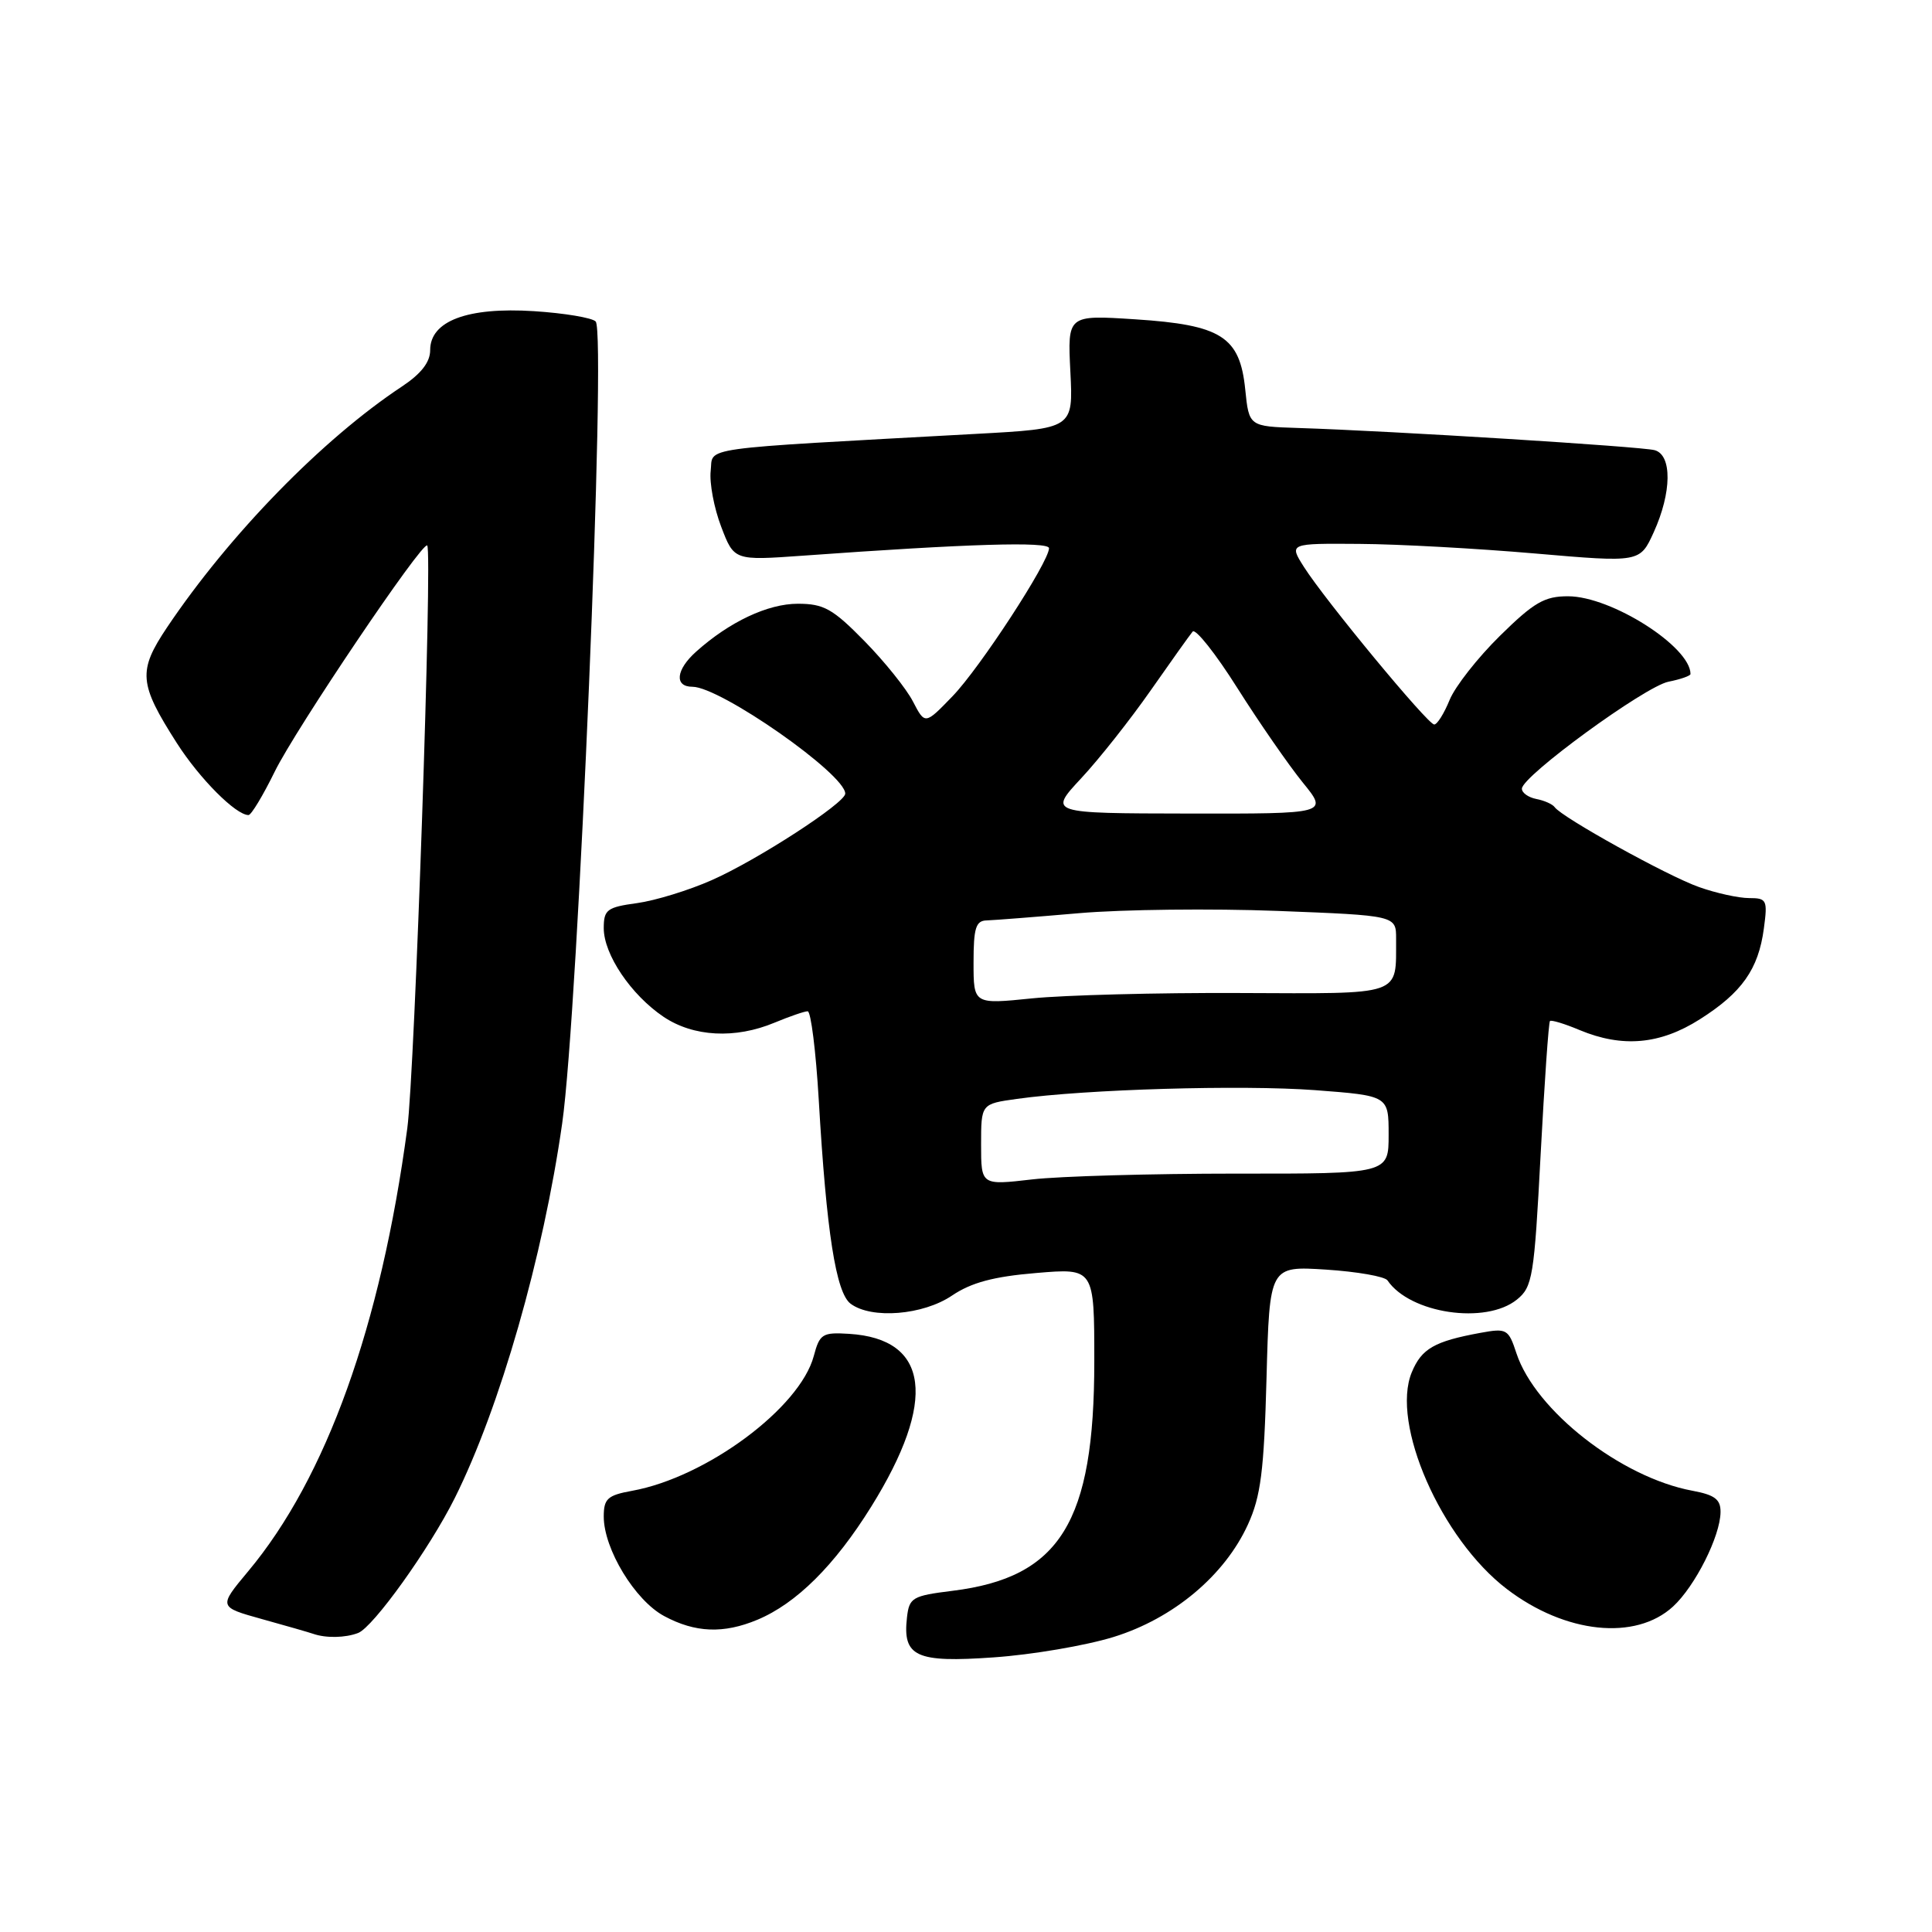 <?xml version="1.0" encoding="UTF-8" standalone="no"?>
<!DOCTYPE svg PUBLIC "-//W3C//DTD SVG 1.1//EN" "http://www.w3.org/Graphics/SVG/1.1/DTD/svg11.dtd" >
<svg xmlns="http://www.w3.org/2000/svg" xmlns:xlink="http://www.w3.org/1999/xlink" version="1.1" viewBox="0 0 256 256">
 <g >
 <path fill="currentColor"
d=" M 147.55 216.91 C 155.47 214.46 162.27 208.77 165.36 202.00 C 167.06 198.28 167.49 194.92 167.82 182.63 C 168.22 167.75 168.22 167.75 175.71 168.23 C 179.83 168.50 183.50 169.14 183.85 169.66 C 186.84 174.06 196.88 175.54 201.00 172.20 C 203.07 170.53 203.29 169.20 204.14 153.00 C 204.65 143.43 205.20 135.46 205.38 135.29 C 205.55 135.12 207.32 135.65 209.31 136.49 C 214.98 138.85 219.97 138.41 225.24 135.06 C 230.81 131.53 233.00 128.43 233.72 123.04 C 234.23 119.25 234.11 119.00 231.76 119.00 C 230.38 119.00 227.40 118.35 225.13 117.54 C 220.99 116.09 206.94 108.30 206.00 106.95 C 205.72 106.56 204.63 106.07 203.57 105.87 C 202.51 105.66 201.65 105.05 201.66 104.50 C 201.69 102.83 217.96 90.96 221.08 90.33 C 222.69 90.01 224.00 89.55 224.00 89.31 C 224.00 85.69 213.51 79.02 207.79 79.01 C 204.66 79.00 203.26 79.81 198.75 84.25 C 195.81 87.14 192.81 90.96 192.08 92.75 C 191.35 94.54 190.44 96.00 190.04 96.00 C 189.19 96.00 175.57 79.53 172.77 75.11 C 170.80 72.00 170.80 72.00 180.15 72.07 C 185.29 72.10 195.76 72.68 203.40 73.34 C 217.30 74.54 217.30 74.54 219.13 70.52 C 221.52 65.26 221.58 60.29 219.25 59.65 C 217.51 59.17 184.37 57.10 172.00 56.71 C 165.50 56.50 165.50 56.50 165.00 51.60 C 164.29 44.61 161.85 43.05 150.41 42.31 C 141.45 41.73 141.45 41.73 141.83 49.26 C 142.21 56.79 142.21 56.79 129.35 57.49 C 91.72 59.56 94.54 59.16 94.17 62.40 C 93.99 63.99 94.61 67.31 95.56 69.79 C 97.27 74.28 97.27 74.28 106.39 73.63 C 128.26 72.05 139.00 71.73 139.00 72.64 C 139.00 74.46 129.83 88.52 126.21 92.26 C 122.57 96.03 122.57 96.03 120.97 92.95 C 120.10 91.26 117.20 87.65 114.54 84.94 C 110.34 80.66 109.16 80.00 105.71 80.00 C 101.74 80.00 96.66 82.39 92.25 86.34 C 89.56 88.74 89.32 91.00 91.75 91.00 C 95.46 91.01 112.00 102.57 112.00 105.16 C 112.00 106.40 100.33 113.97 94.32 116.62 C 91.28 117.97 86.81 119.34 84.40 119.67 C 80.43 120.21 80.00 120.54 80.00 122.99 C 80.00 126.47 83.61 131.82 87.92 134.73 C 91.88 137.39 97.42 137.69 102.65 135.50 C 104.63 134.68 106.59 134.00 107.02 134.00 C 107.45 134.00 108.11 139.29 108.49 145.75 C 109.51 163.27 110.77 171.30 112.71 172.75 C 115.48 174.82 122.32 174.27 126.16 171.66 C 128.70 169.95 131.65 169.15 137.30 168.68 C 145.00 168.03 145.00 168.03 145.00 180.39 C 145.00 201.70 140.48 209.02 126.22 210.79 C 120.89 211.45 120.48 211.69 120.18 214.31 C 119.58 219.52 121.36 220.34 131.68 219.61 C 136.75 219.26 143.89 218.04 147.55 216.91 Z  M 47.45 216.38 C 49.46 215.61 56.91 205.21 60.26 198.50 C 66.24 186.52 71.98 166.49 74.49 148.87 C 76.62 133.99 80.37 44.16 78.93 42.60 C 78.48 42.11 74.79 41.49 70.74 41.23 C 61.94 40.67 57.00 42.53 57.00 46.39 C 57.00 47.99 55.81 49.52 53.25 51.22 C 42.72 58.19 30.41 70.82 22.15 83.11 C 18.25 88.93 18.39 90.57 23.43 98.46 C 26.45 103.18 31.25 108.00 32.93 108.00 C 33.29 108.00 34.85 105.41 36.40 102.25 C 39.16 96.61 55.99 71.65 56.61 72.28 C 57.32 72.99 54.96 142.11 53.97 149.50 C 50.46 175.69 43.23 195.83 32.88 208.21 C 28.94 212.93 28.94 212.93 34.72 214.54 C 37.90 215.42 40.95 216.30 41.50 216.49 C 43.19 217.08 45.75 217.03 47.45 216.38 Z  M 100.35 214.63 C 105.52 212.47 110.59 207.43 115.43 199.66 C 124.20 185.57 123.15 177.40 112.50 176.74 C 108.97 176.52 108.61 176.75 107.83 179.68 C 105.99 186.56 93.59 195.76 83.75 197.54 C 80.50 198.13 80.00 198.59 80.00 200.95 C 80.00 205.25 84.14 212.07 88.01 214.14 C 92.12 216.35 95.87 216.50 100.35 214.63 Z  M 221.69 212.87 C 224.61 210.18 227.95 203.55 227.98 200.36 C 228.00 198.67 227.21 198.08 224.25 197.53 C 214.79 195.77 203.45 186.91 200.94 179.33 C 199.88 176.10 199.65 175.97 196.16 176.61 C 190.06 177.73 188.37 178.70 187.07 181.83 C 184.25 188.63 190.95 203.91 199.67 210.56 C 207.41 216.47 216.72 217.44 221.69 212.87 Z  M 130.00 151.66 C 130.00 146.27 130.00 146.27 134.75 145.61 C 143.85 144.33 164.57 143.73 174.25 144.45 C 184.00 145.19 184.00 145.19 184.00 150.36 C 184.00 155.53 184.00 155.53 163.75 155.51 C 152.61 155.51 140.46 155.85 136.75 156.28 C 130.00 157.06 130.00 157.06 130.00 151.66 Z  M 129.00 127.54 C 129.00 122.95 129.30 121.99 130.75 121.96 C 131.71 121.93 137.22 121.50 143.00 121.00 C 148.78 120.50 160.59 120.37 169.25 120.70 C 185.00 121.31 185.00 121.31 184.99 124.41 C 184.95 132.07 186.13 131.66 164.18 131.58 C 153.36 131.53 141.01 131.86 136.75 132.29 C 129.00 133.08 129.00 133.08 129.00 127.54 Z  M 143.26 103.13 C 145.63 100.59 149.77 95.35 152.46 91.50 C 155.15 87.65 157.66 84.13 158.03 83.69 C 158.41 83.24 161.09 86.62 163.97 91.19 C 166.86 95.76 170.75 101.37 172.61 103.67 C 176.00 107.83 176.00 107.83 157.47 107.80 C 138.94 107.77 138.94 107.77 143.26 103.13 Z "/>
</g>
</svg>